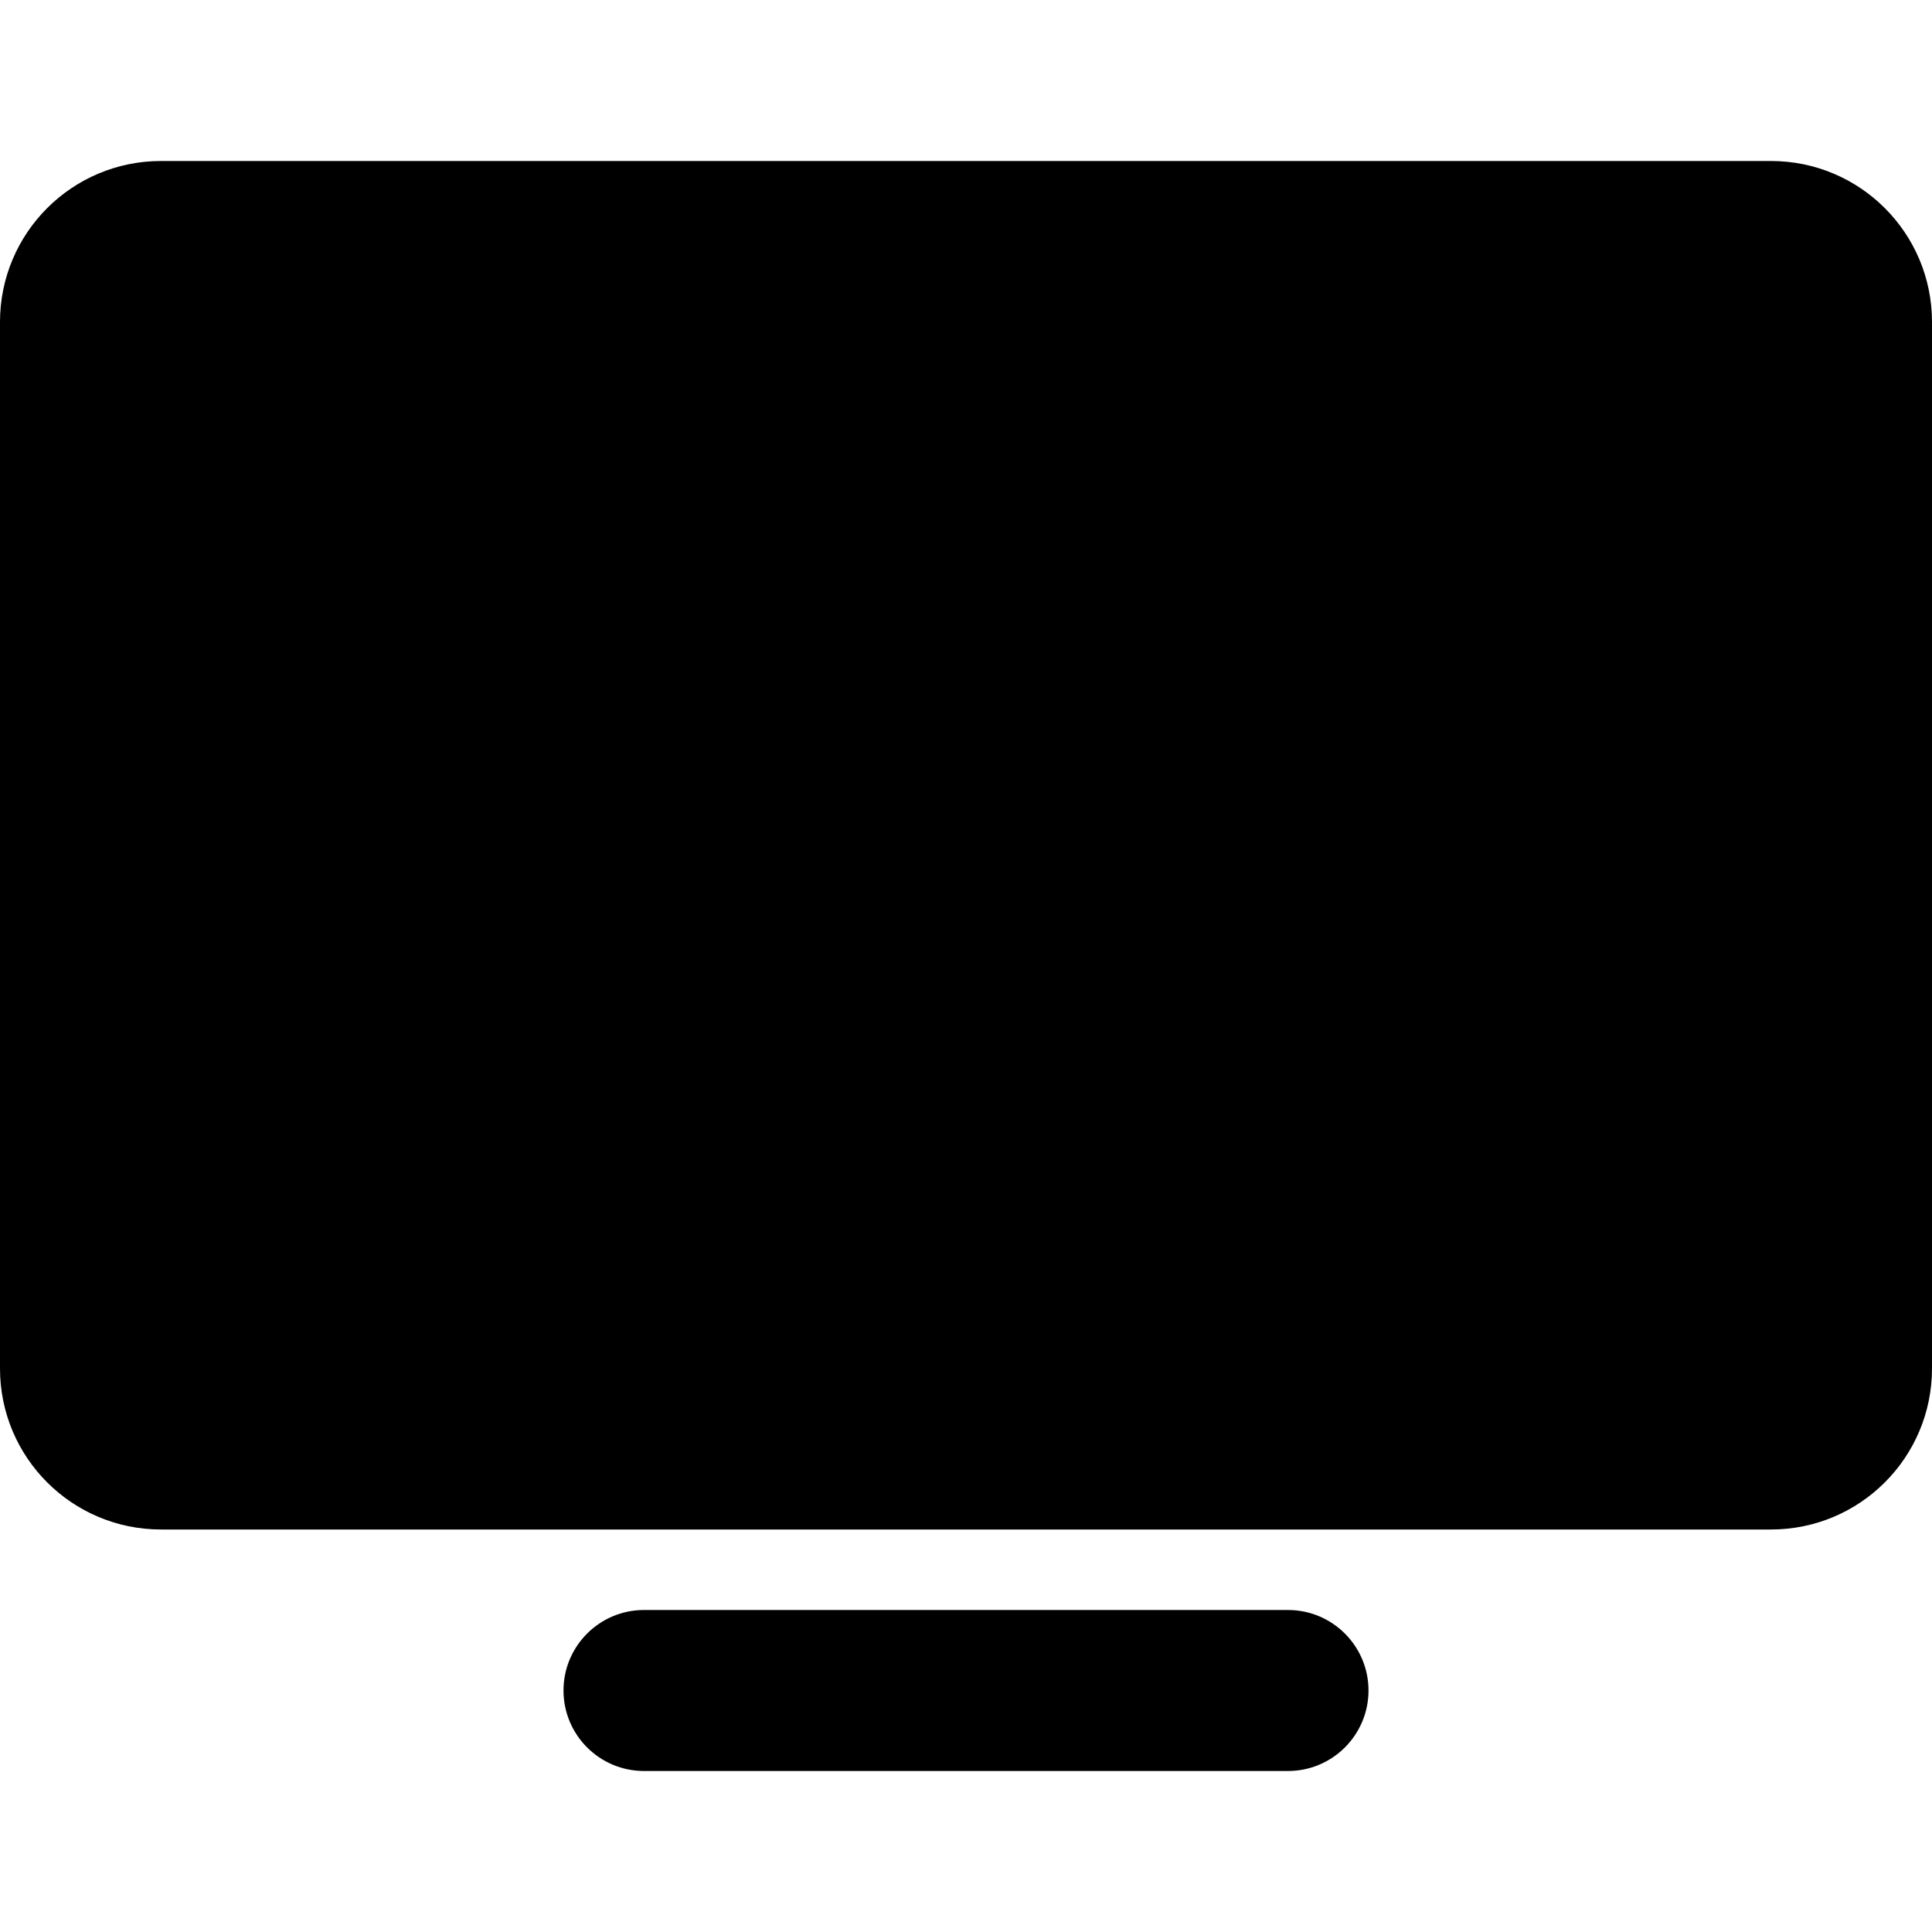 <svg
        width="800px"
        height="800px"
        viewBox="0 -2 24 24"
        id="meteor-icon-kit__solid-desktop"
        fill="unset"
        xmlns="http://www.w3.org/2000/svg">
    <path
            fill="black"
            fill-rule="evenodd"
            clip-rule="evenodd"
            d="M2 0H22C23.105 0 24 0.895 24 2V15C24 16.105 23.105 17 22 17H2C0.895 17 0 16.105 0 15V2C0 0.895 0.895 0 2 0zM16 18C16.552 18 17 18.448 17 19C17 19.552 16.552 20 16 20H8C7.448 20 7 19.552 7 19C7 18.448 7.448 18 8 18H16z"
    />
</svg>